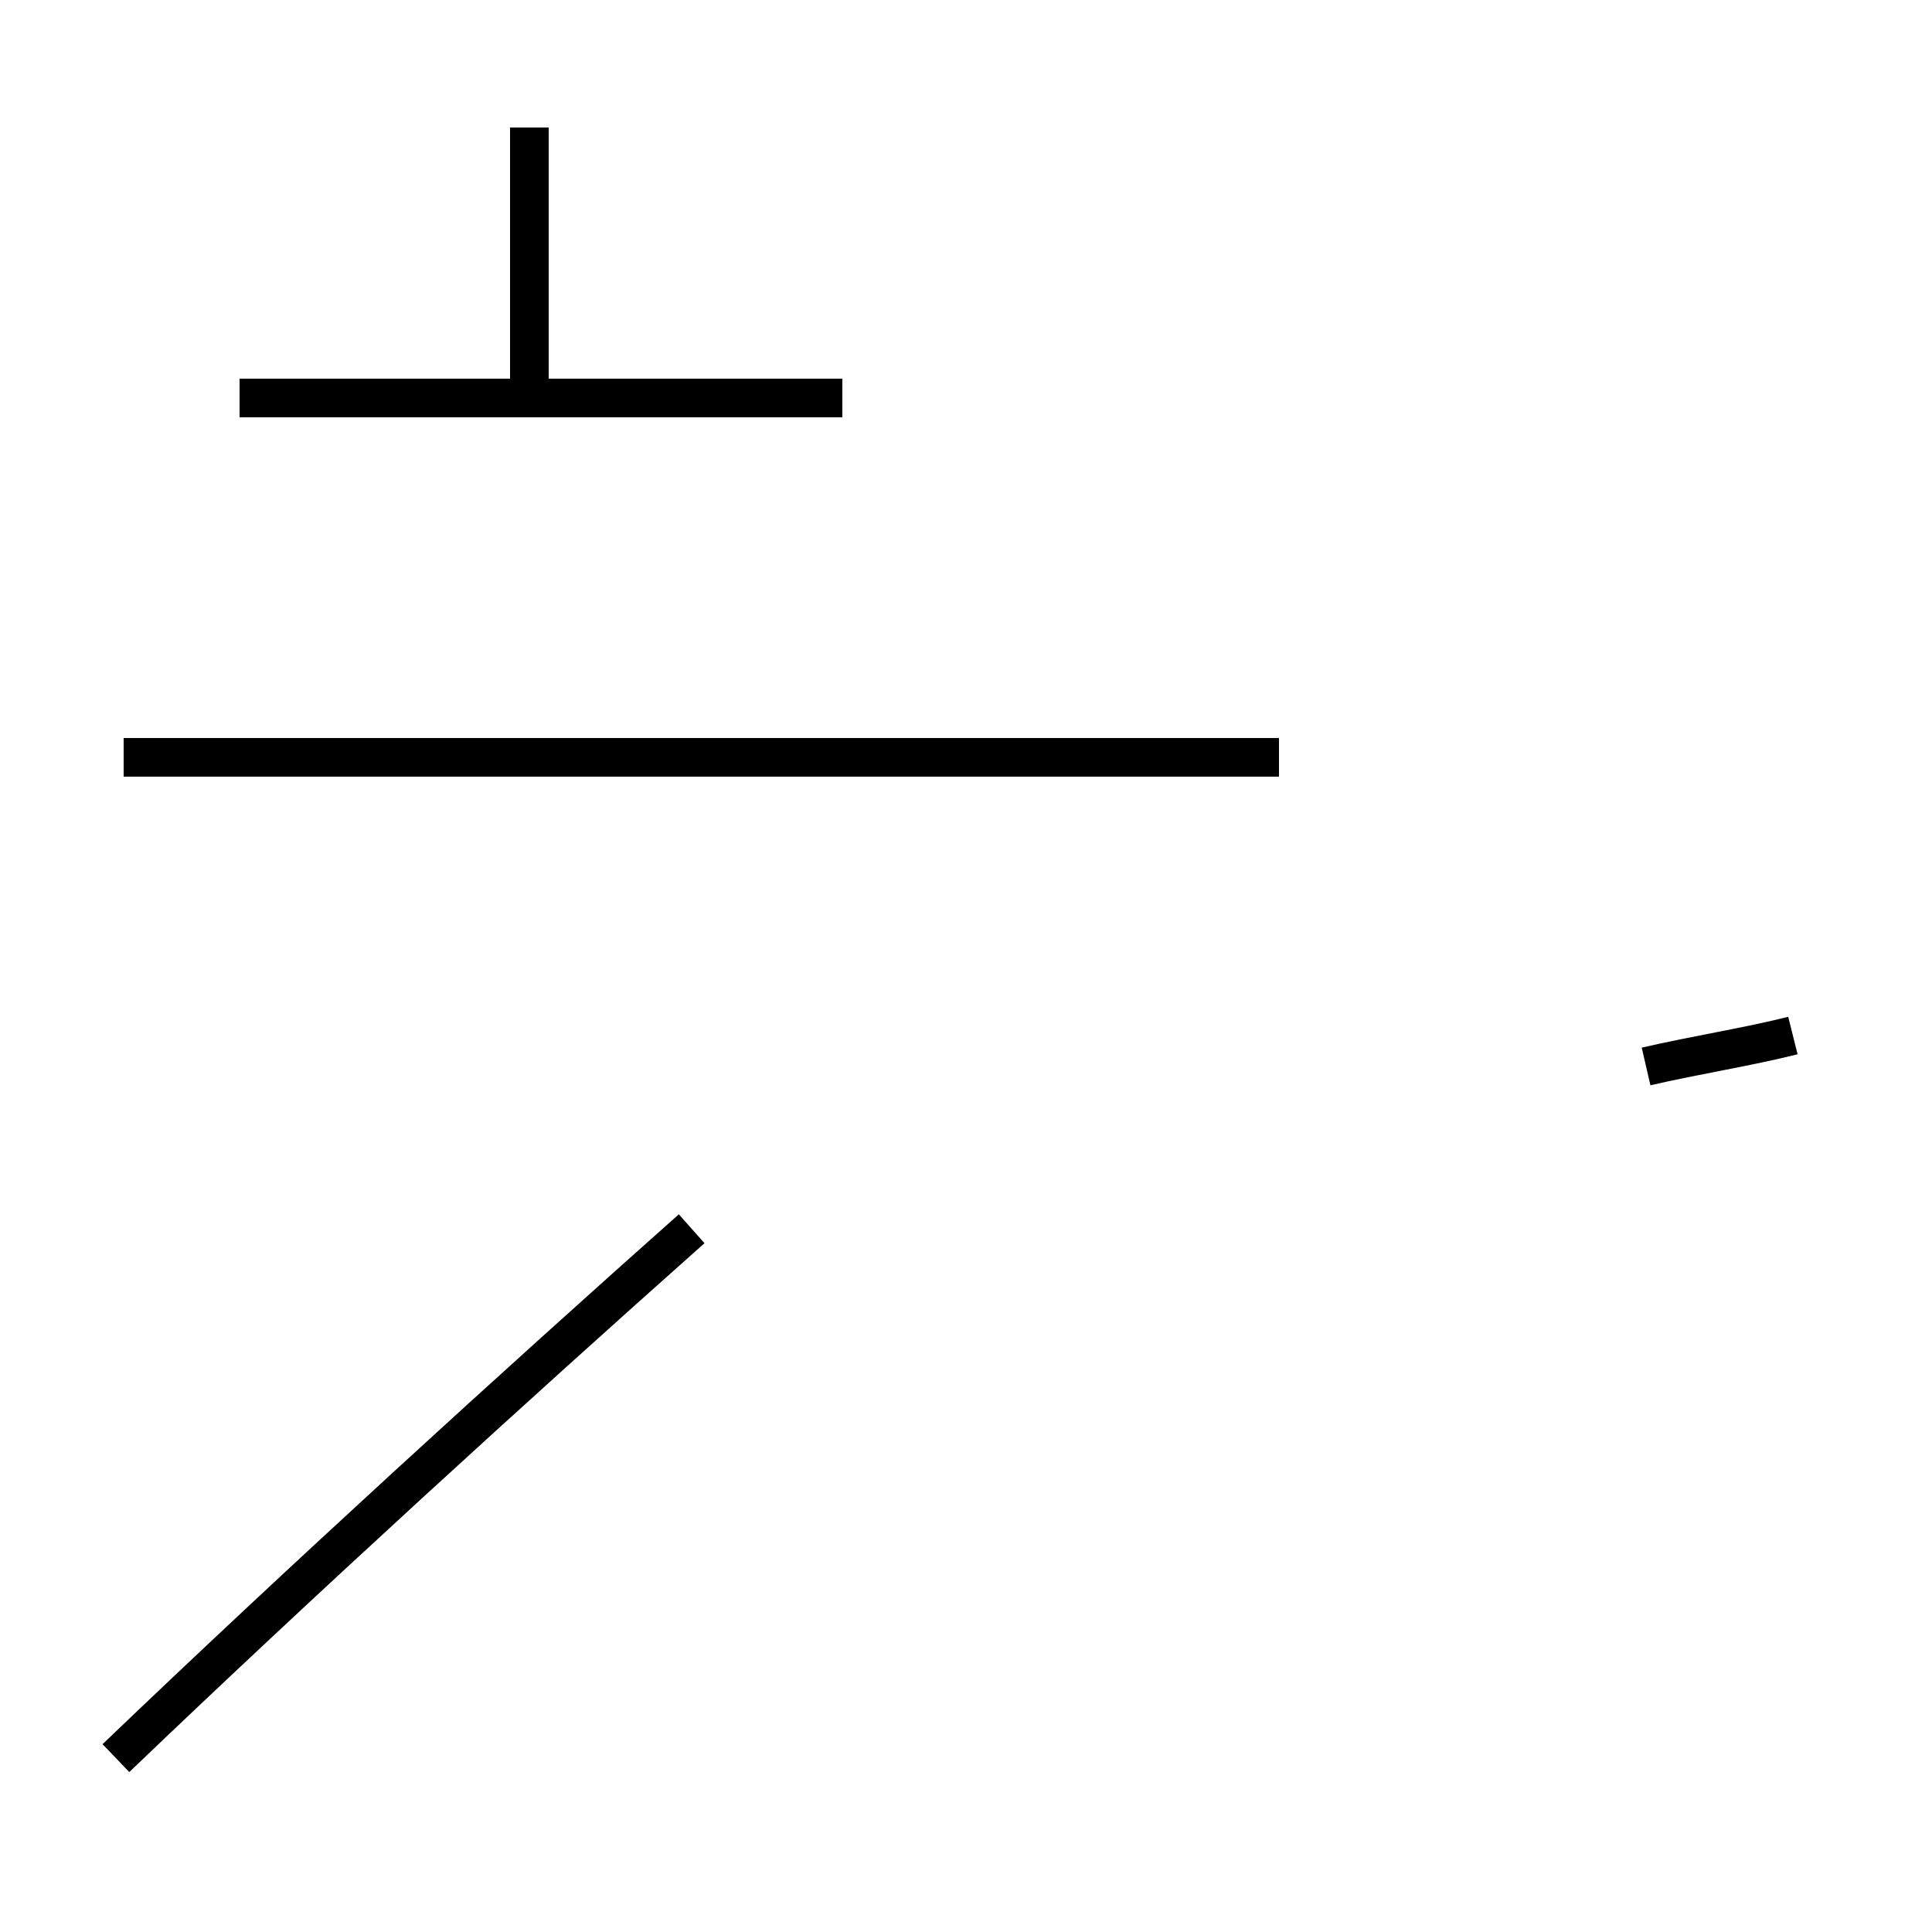 <?xml version='1.0' encoding='utf8'?>
<svg viewBox="0.0 -44.0 50.0 50.0" version="1.1" xmlns="http://www.w3.org/2000/svg">
<rect x="0.0" y="-44.0" width="50.0" height="50.0" fill="#808080" stroke="none"/>
<rect x="-1000" y="-1000" width="2000" height="2000" stroke="white" fill="white"/>
<g style="fill:none; stroke:#000000;  stroke-width:1">
<path d="M 21.8 33.7 L 6.2 33.7 M 3.2 24.4 L 33.1 24.4 M 24.5 24.4 L 3.2 24.4 M 13.7 40.7 L 13.7 33.7 M 3.0 -1.5 C 7.8 3.1 13.4 8.2 17.9 12.2 M 46.4 17.2 C 45.2 16.9 43.9 16.7 42.6 16.4 " transform="scale(1, -1)" />
</g>
</svg>